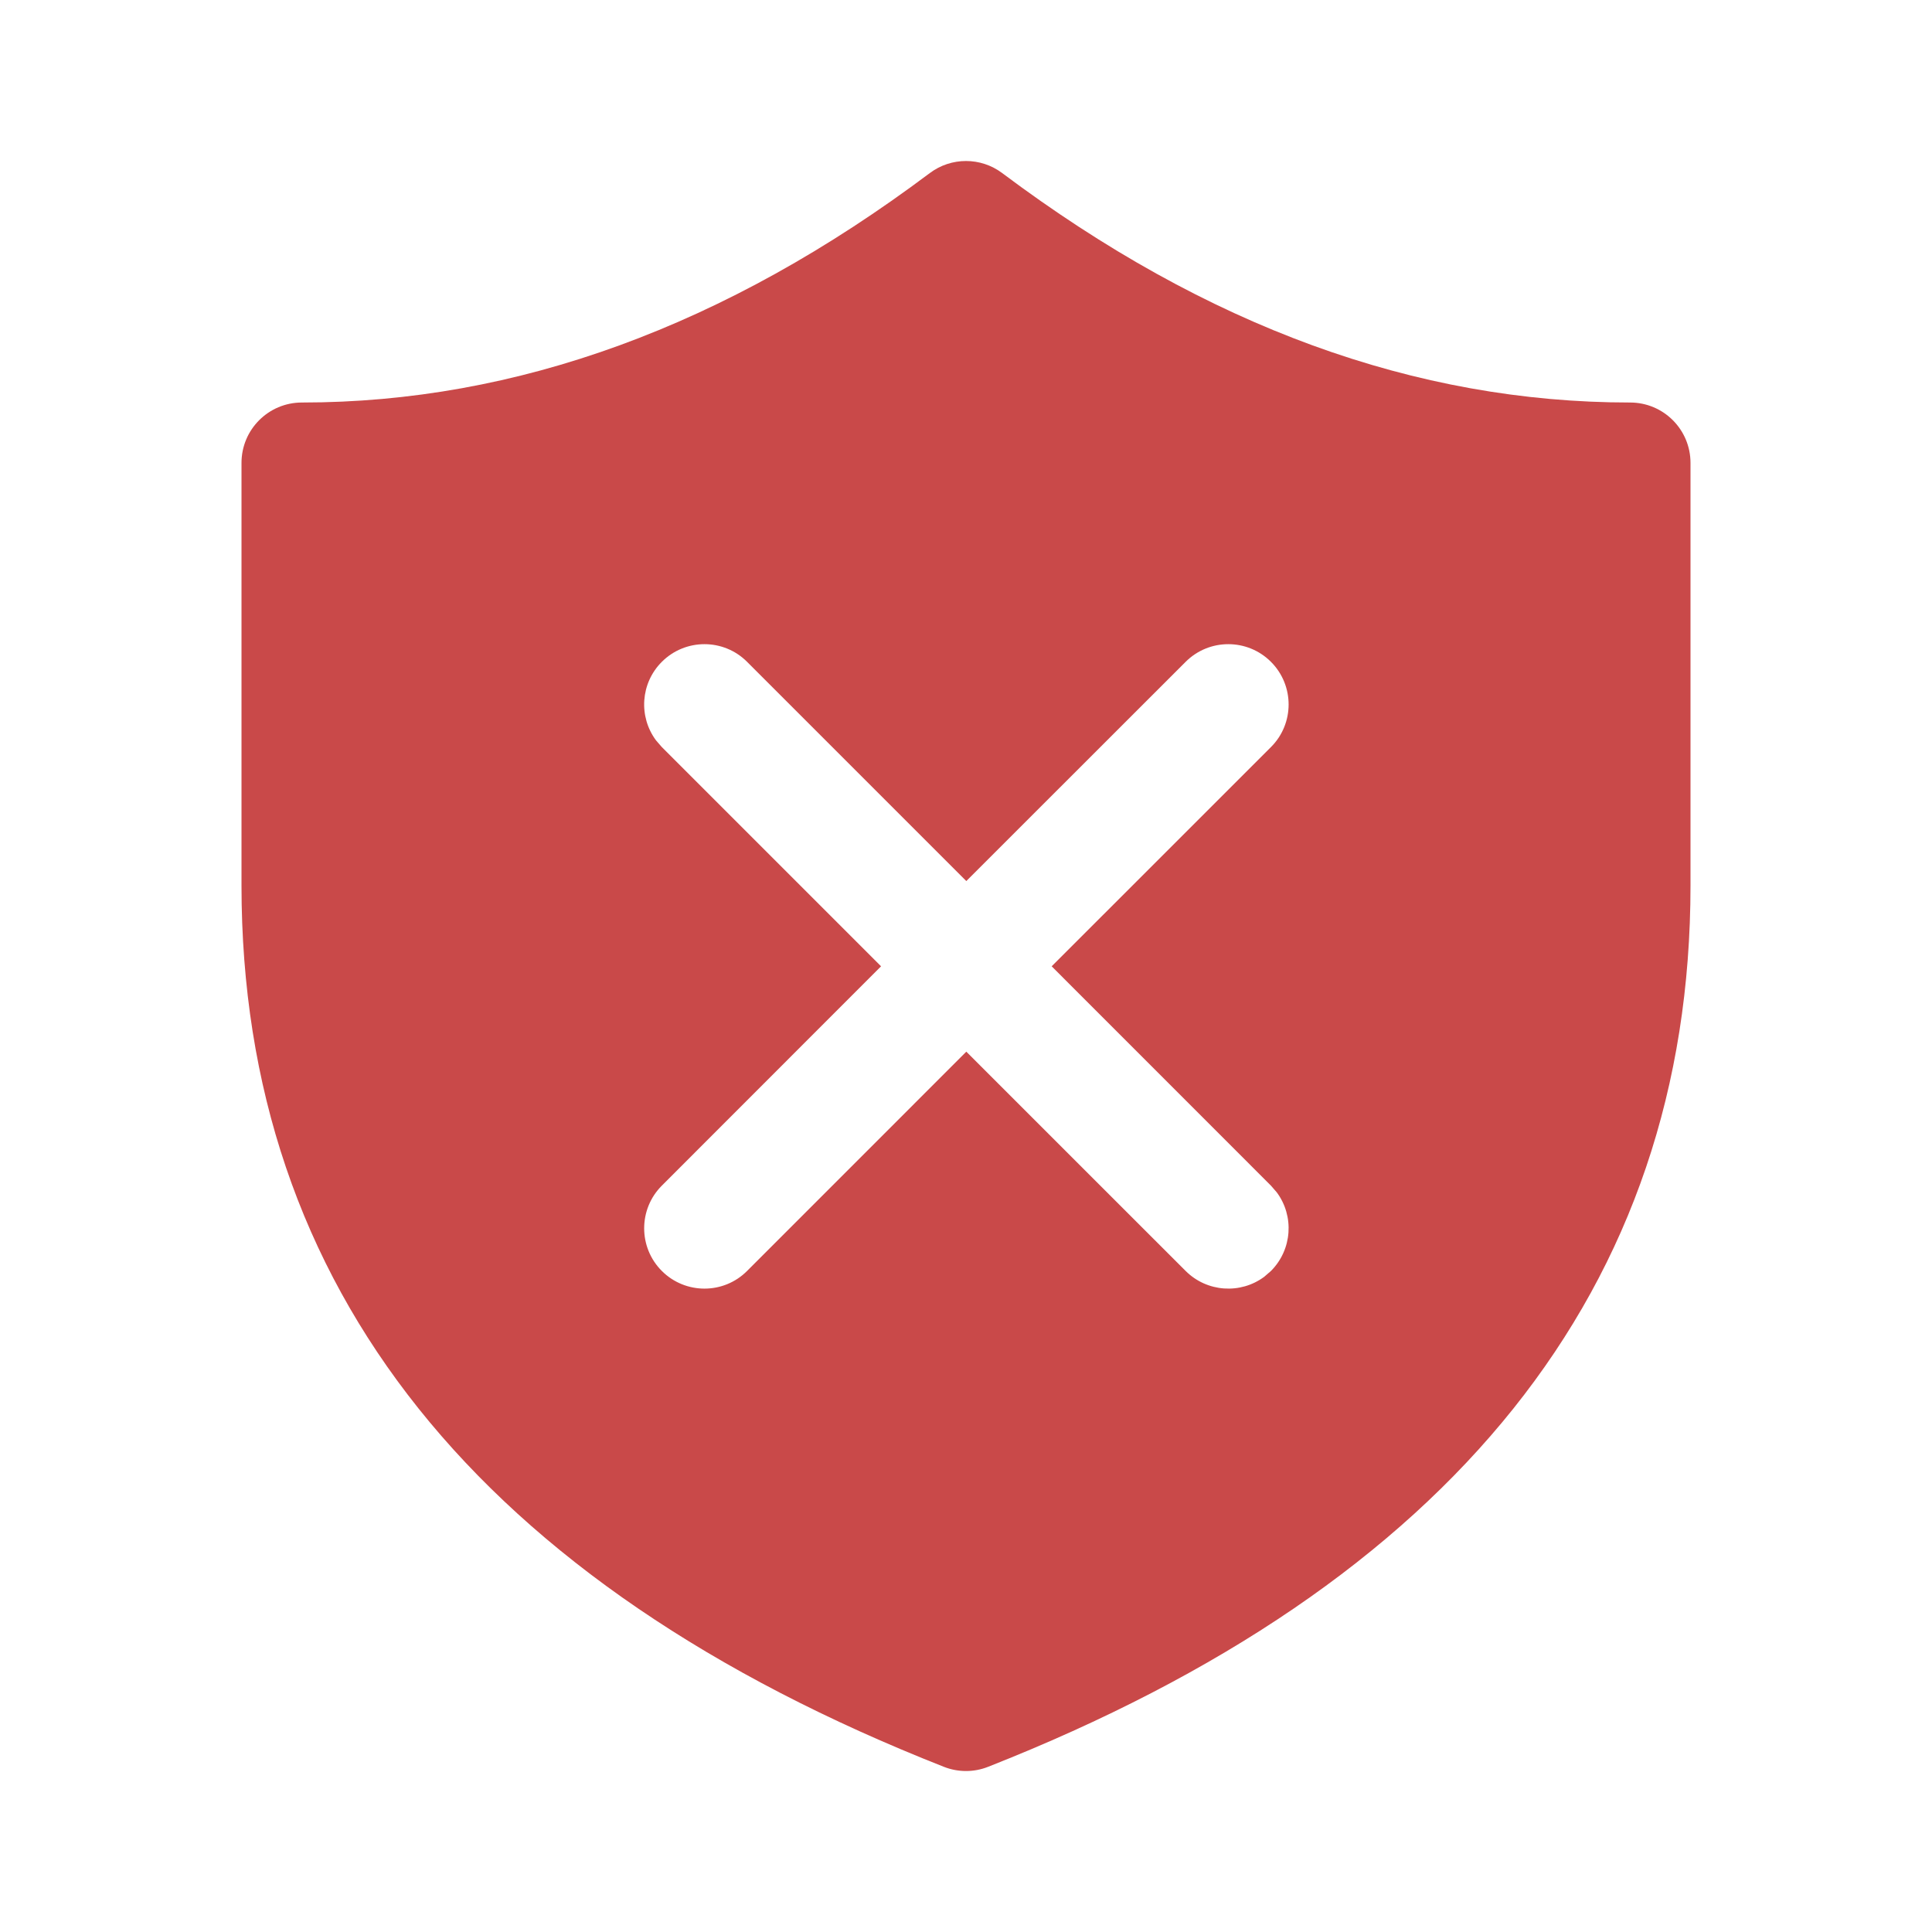 <svg width="32" height="32" viewBox="0 0 32 32" fill="none" xmlns="http://www.w3.org/2000/svg">
<path d="M16.6 2.867C19.989 5.409 23.449 6.667 27 6.667C27.552 6.667 28 7.114 28 7.667V14.667C28 21.335 24.056 26.234 16.366 29.264C16.131 29.357 15.869 29.357 15.633 29.264C7.943 26.234 4 21.335 4 14.667V7.667C4 7.114 4.448 6.667 5 6.667C8.551 6.667 12.011 5.409 15.4 2.867C15.756 2.6 16.244 2.6 16.6 2.867ZM12.374 10.962C11.985 10.572 11.352 10.572 10.962 10.962C10.607 11.317 10.575 11.871 10.865 12.262L10.962 12.374L14.593 16.005L10.962 19.638C10.572 20.028 10.572 20.661 10.962 21.051C11.352 21.441 11.985 21.441 12.374 21.051L16.005 17.419L19.638 21.051C19.993 21.405 20.548 21.438 20.939 21.148L21.051 21.051C21.405 20.696 21.438 20.141 21.148 19.75L21.051 19.638L17.419 16.005L21.051 12.374C21.441 11.985 21.441 11.352 21.051 10.962C20.661 10.572 20.028 10.572 19.638 10.962L16.005 14.593L12.374 10.962Z" fill="#C94949"/>
</svg>

